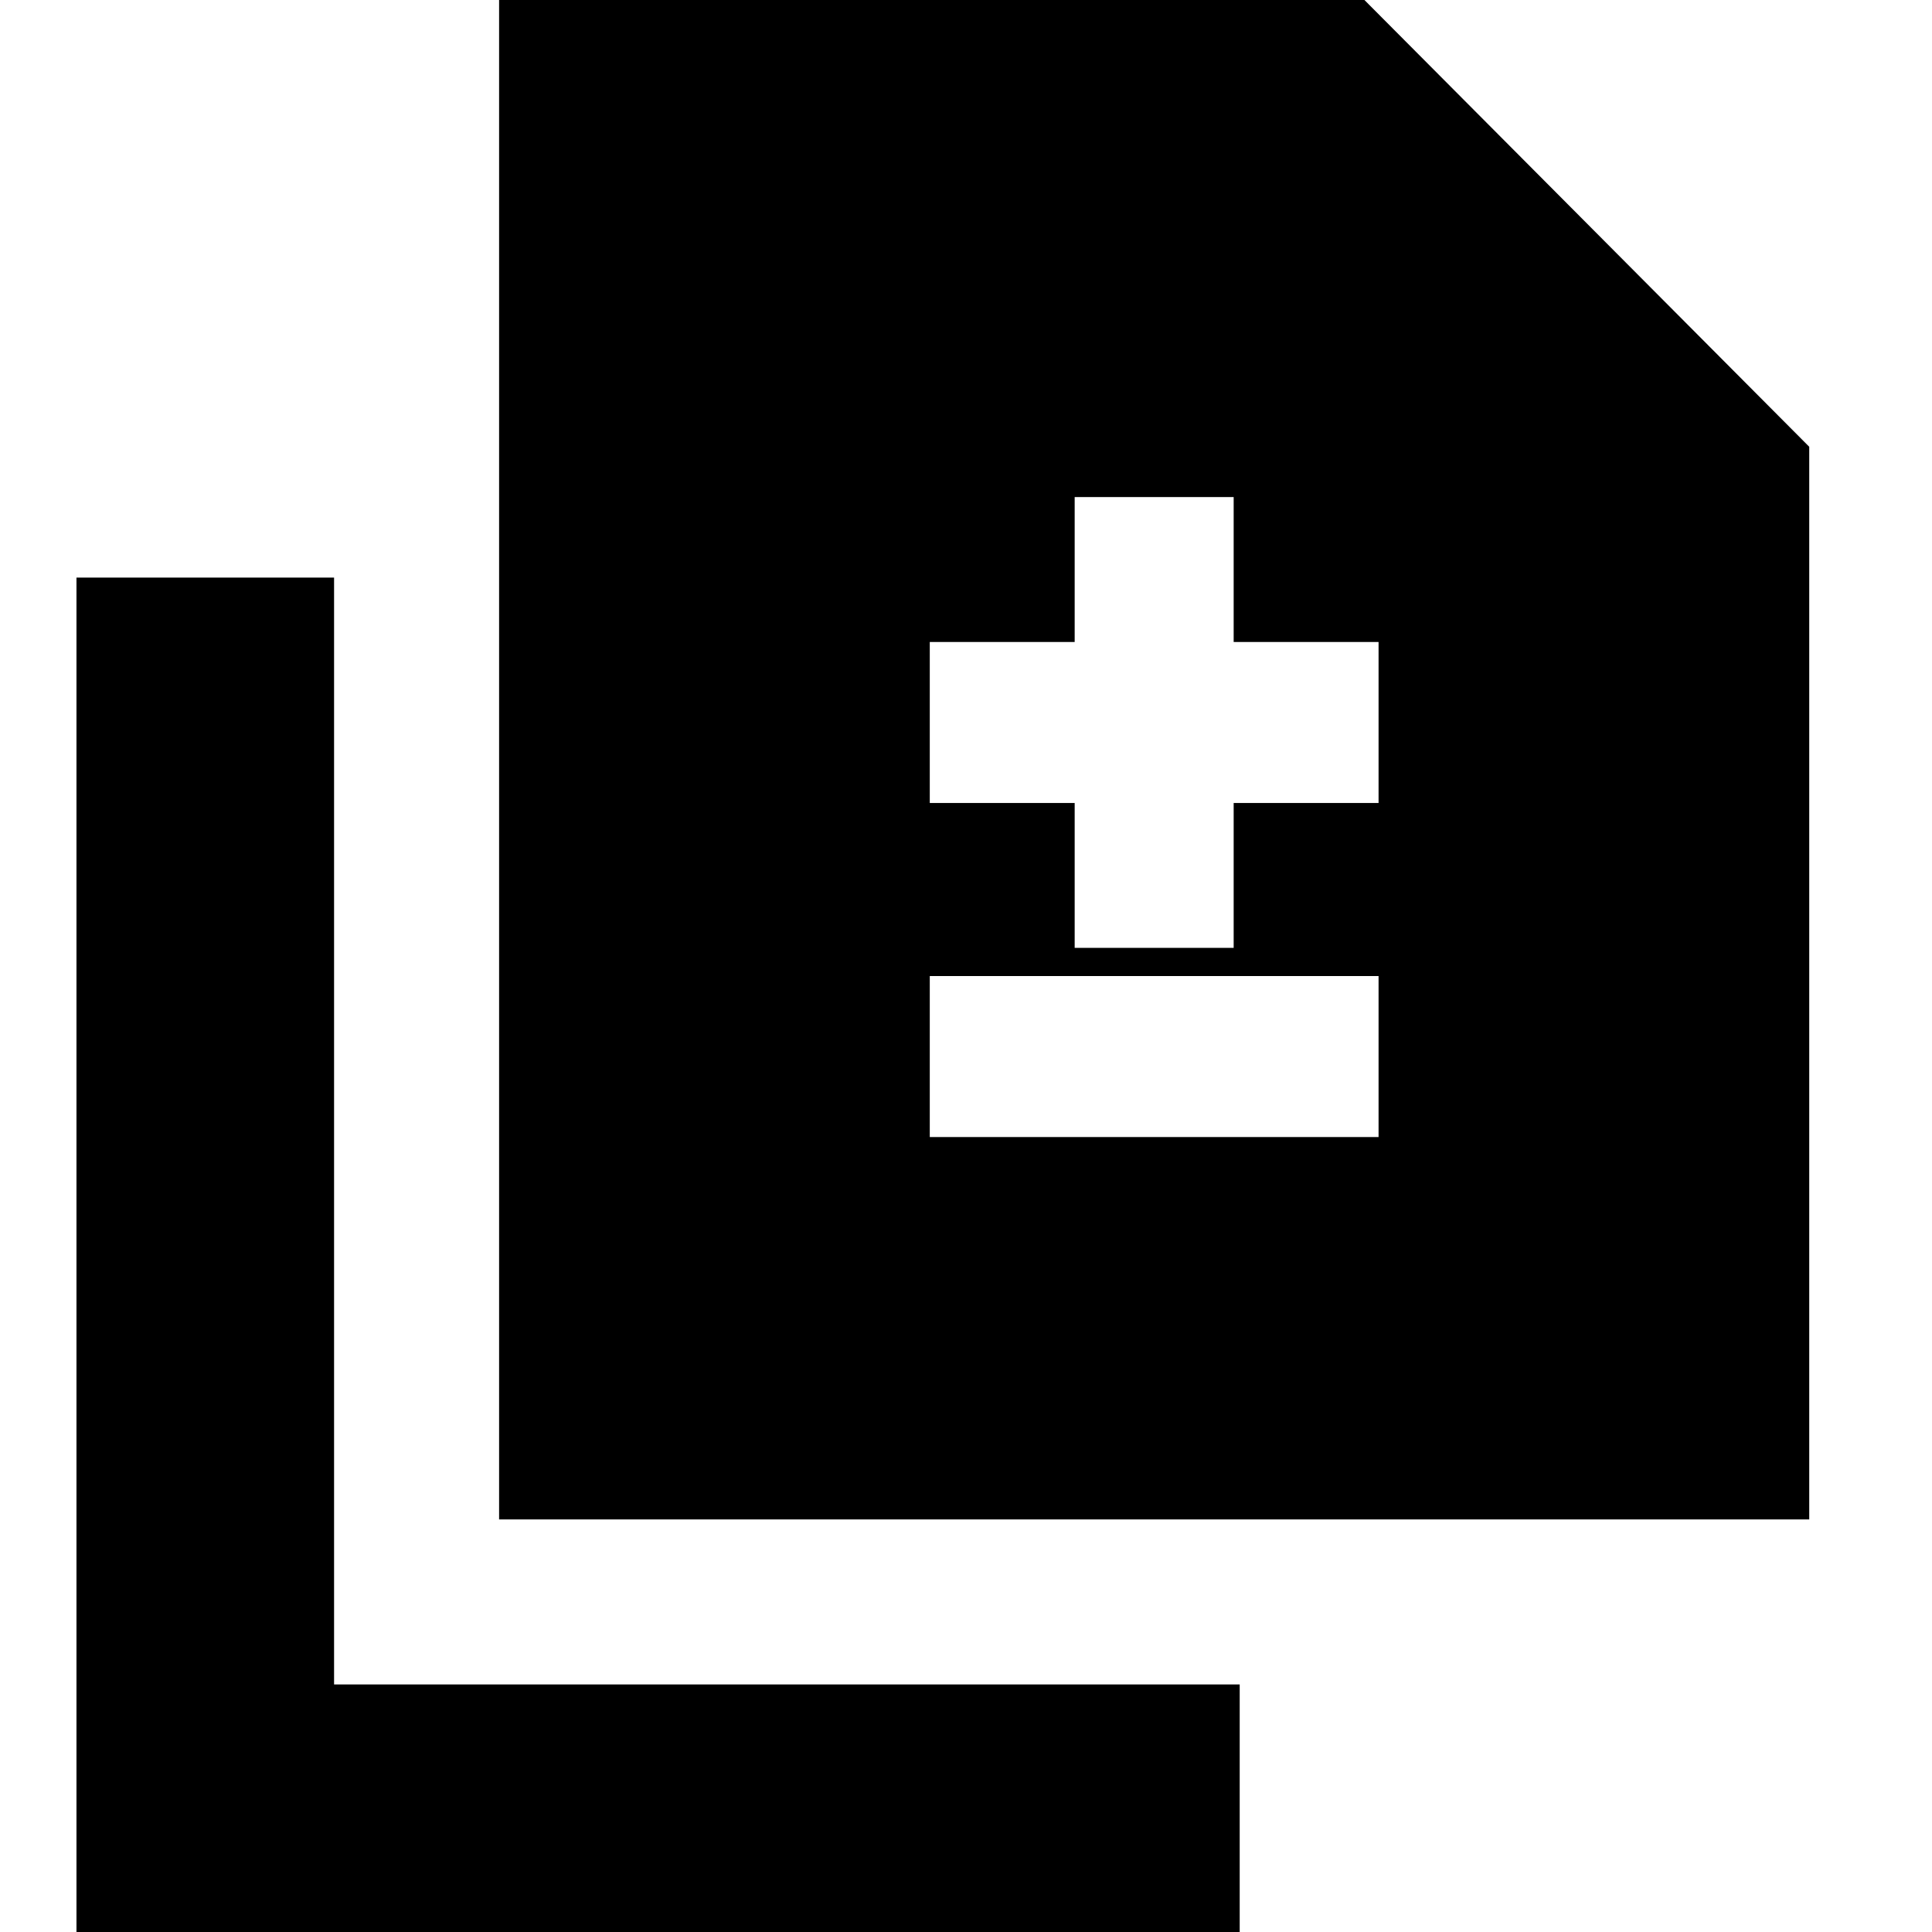<svg xmlns="http://www.w3.org/2000/svg" height="20" viewBox="0 -960 960 960" width="20"><path d="M534-489h79v-72h72v-80h-72v-72h-79v72h-72v80h72v72Zm-72 94h223v-80H462v80ZM248-205v-761h424l227 228v533H248ZM38 5v-678h128v550h450V5H38Z"/></svg>